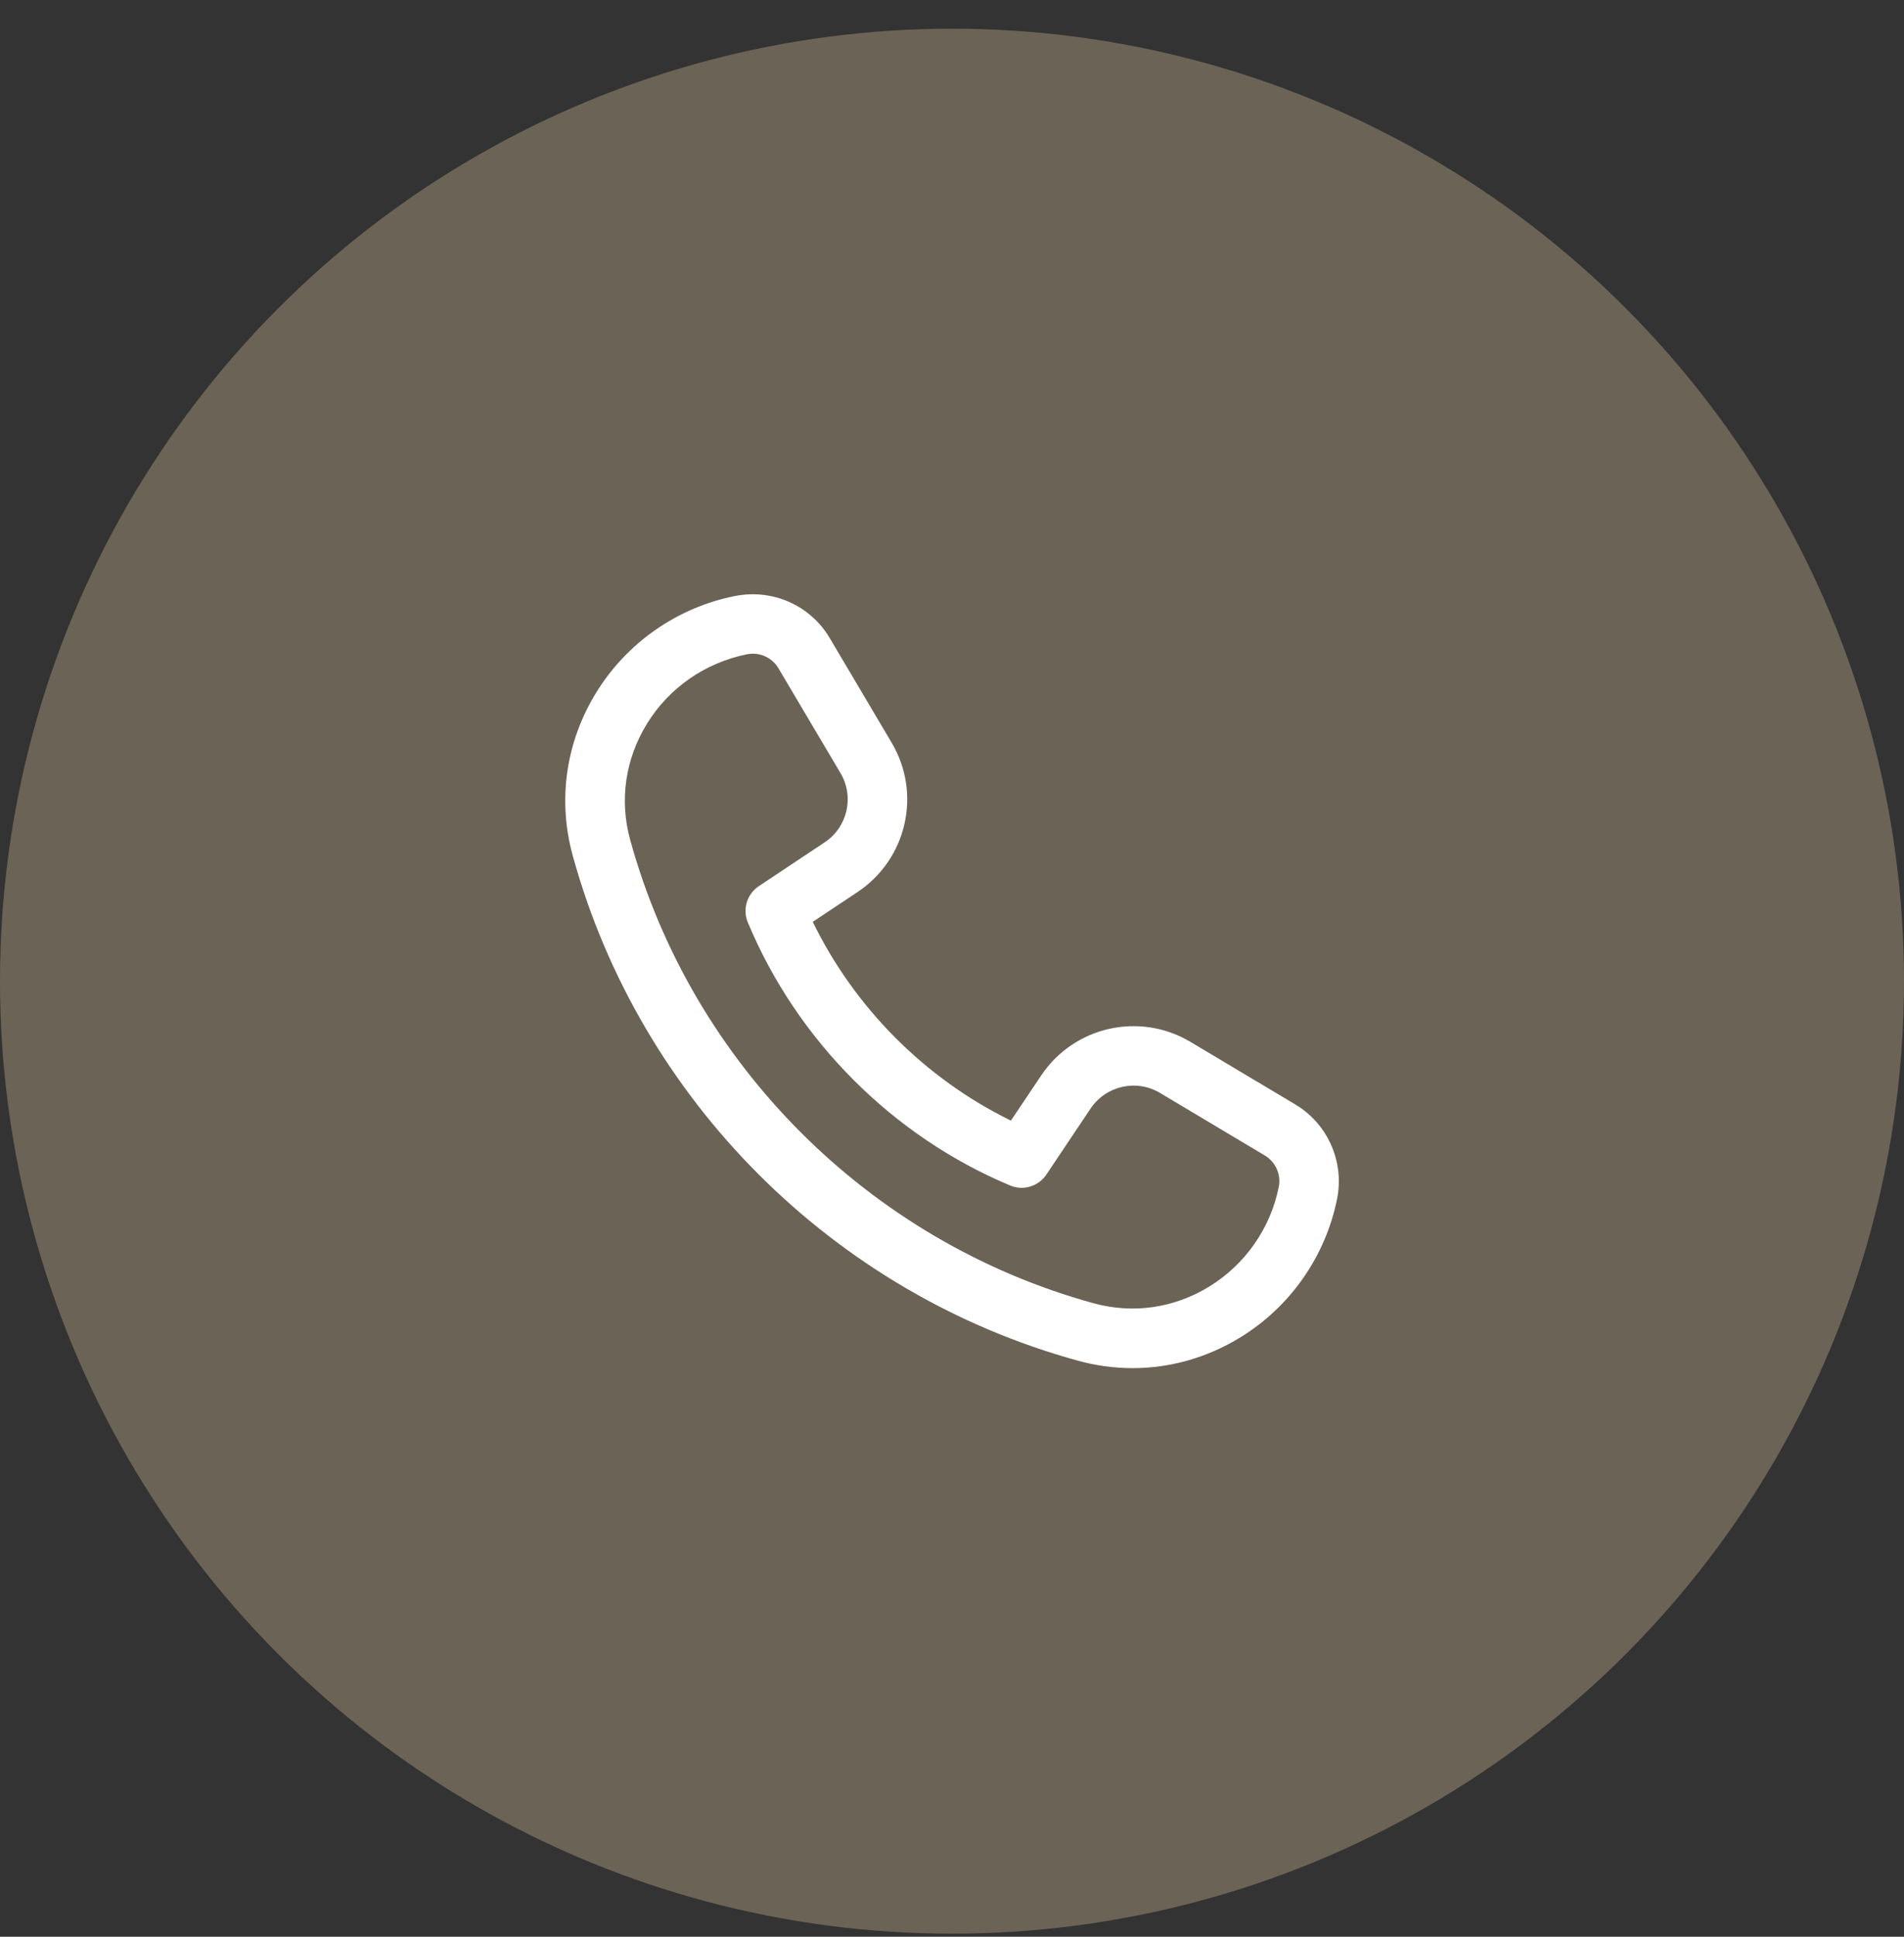 <svg width="60" height="61" viewBox="0 0 60 61" fill="none" xmlns="http://www.w3.org/2000/svg">
<rect x="0" y="0" width="60" height="61" fill="#333333" stroke="none"/>
<circle cx="30" cy="30.904" r="30" fill="#6B6355"/>
<path d="M35.692 43.091C35.118 43.091 34.541 43.014 33.971 42.857C26.265 40.742 20.163 34.645 18.047 26.944C17.566 25.192 17.83 23.367 18.792 21.807C19.758 20.24 21.347 19.134 23.151 18.774C24.351 18.534 25.537 19.069 26.146 20.095L28.1 23.395C29.049 24.997 28.577 27.061 27.026 28.094L25.612 29.034C26.933 31.746 29.156 33.975 31.857 35.295L32.81 33.874C33.849 32.325 35.912 31.861 37.514 32.815L40.817 34.785C41.84 35.395 42.368 36.589 42.136 37.754C41.776 39.557 40.67 41.146 39.103 42.112C38.051 42.76 36.88 43.091 35.692 43.091ZM23.725 20.589C23.663 20.589 23.601 20.595 23.541 20.607C22.224 20.871 21.082 21.665 20.39 22.791C19.703 23.904 19.515 25.202 19.857 26.446C21.799 33.512 27.397 39.109 34.467 41.049C35.712 41.39 37.007 41.2 38.118 40.515C39.243 39.821 40.039 38.679 40.297 37.384C40.375 36.995 40.199 36.596 39.856 36.392L36.553 34.422C35.81 33.98 34.85 34.196 34.367 34.915L32.973 36.996C32.723 37.369 32.241 37.511 31.834 37.339C28.13 35.79 25.116 32.77 23.566 29.052C23.394 28.637 23.538 28.16 23.912 27.911L25.988 26.53C26.709 26.051 26.927 25.092 26.486 24.349L24.532 21.05C24.361 20.76 24.051 20.589 23.725 20.589Z" fill="white"/>
</svg>
